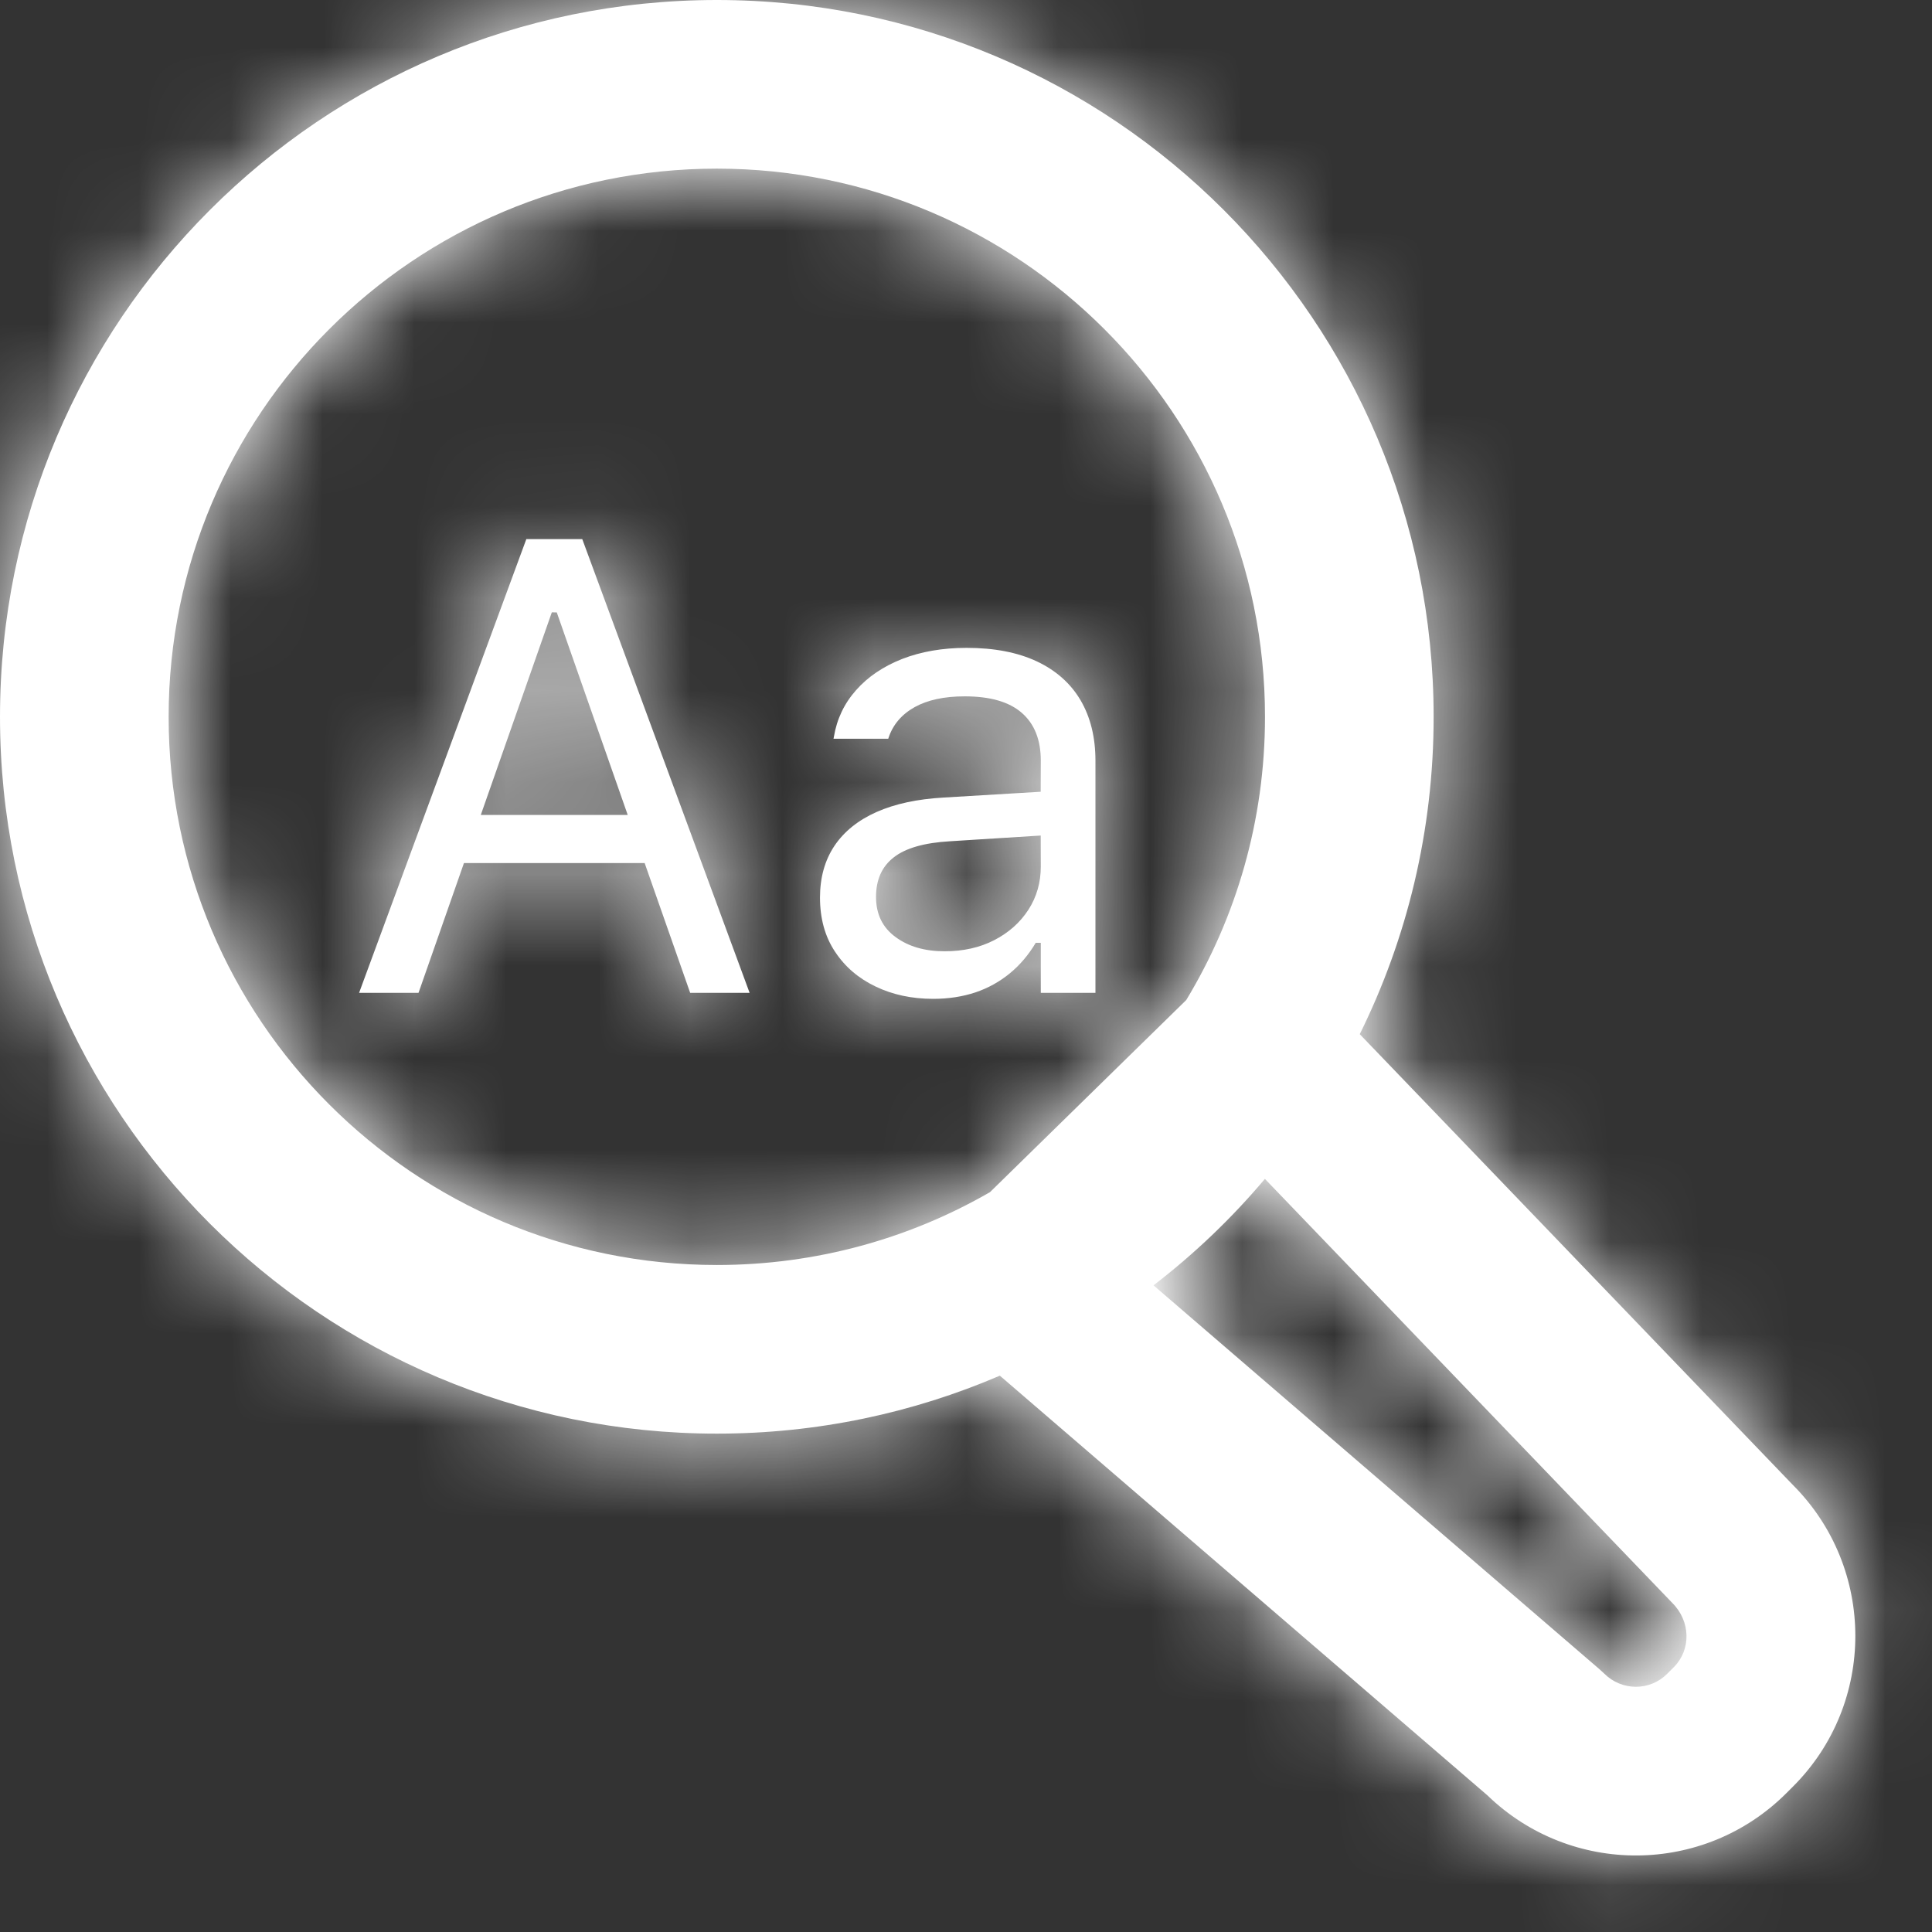 <?xml version="1.0" encoding="UTF-8"?>
<svg width="21px" height="21px" viewBox="0 0 21 21" version="1.1" xmlns="http://www.w3.org/2000/svg" xmlns:xlink="http://www.w3.org/1999/xlink">
    <rect x="0" y="0" width="21" height="21" fill="#333333" stroke="none"/>
    <title>Icons/48px/Notifications/ic_notifications_white</title>
    <defs>
        <path d="M7.792,0 C12.095,0 15.583,3.488 15.583,7.792 C15.583,9.03 15.294,10.201 14.78,11.241 L19.488,16.141 C20.392,17.046 20.393,18.515 19.49,19.418 L19.418,19.49 C18.522,20.386 17.077,20.394 16.168,19.515 L10.868,14.953 C9.924,15.358 8.884,15.583 7.792,15.583 C3.488,15.583 0,12.095 0,7.792 C0,3.488 3.488,0 7.792,0 Z M12.538,13.971 L17.387,18.145 L17.437,18.191 C17.628,18.382 17.933,18.382 18.121,18.194 L18.194,18.121 C18.38,17.935 18.38,17.626 18.178,17.424 L13.749,12.814 C13.388,13.242 12.982,13.63 12.538,13.971 Z M7.792,1.833 C4.501,1.833 1.833,4.501 1.833,7.792 C1.833,11.082 4.501,13.75 7.792,13.75 C8.873,13.75 9.887,13.462 10.761,12.958 L12.894,10.87 C13.437,9.972 13.75,8.918 13.75,7.792 C13.75,4.501 11.082,1.833 7.792,1.833 Z M10.506,7.042 C10.807,7.042 11.061,7.091 11.27,7.189 C11.478,7.287 11.637,7.428 11.745,7.611 C11.853,7.795 11.907,8.014 11.907,8.269 L11.907,10.792 L11.313,10.792 L11.313,10.248 L11.258,10.248 C11.181,10.378 11.087,10.489 10.976,10.58 C10.865,10.671 10.741,10.74 10.602,10.787 C10.463,10.833 10.31,10.857 10.144,10.857 C9.911,10.857 9.702,10.812 9.517,10.723 C9.331,10.634 9.184,10.508 9.076,10.344 C8.967,10.18 8.913,9.984 8.913,9.756 C8.913,9.537 8.966,9.35 9.07,9.194 C9.175,9.038 9.328,8.915 9.528,8.826 C9.729,8.737 9.972,8.685 10.257,8.669 L11.312,8.606 L11.313,8.269 C11.313,8.041 11.244,7.868 11.106,7.748 C10.968,7.628 10.761,7.569 10.486,7.569 C10.264,7.569 10.083,7.608 9.942,7.686 C9.801,7.765 9.706,7.876 9.658,8.02 L9.655,8.03 L9.06,8.03 L9.064,8.009 C9.096,7.816 9.176,7.647 9.305,7.502 C9.433,7.357 9.6,7.244 9.805,7.163 C10.01,7.083 10.244,7.042 10.506,7.042 Z M6.329,5.86 L8.148,10.792 L7.502,10.792 L7.007,9.381 L5.043,9.381 L4.549,10.792 L3.903,10.792 L5.721,5.86 L6.329,5.86 Z M11.312,9.082 L10.328,9.144 C10.048,9.16 9.844,9.218 9.715,9.319 C9.586,9.419 9.522,9.562 9.522,9.749 C9.522,9.936 9.592,10.081 9.734,10.185 C9.875,10.289 10.053,10.34 10.267,10.34 C10.47,10.34 10.65,10.3 10.807,10.219 C10.964,10.138 11.088,10.028 11.178,9.889 C11.268,9.75 11.313,9.593 11.313,9.418 L11.312,9.082 Z M5.998,6.656 L5.226,8.858 L6.823,8.858 L6.052,6.657 L5.998,6.656 Z" id="path-1"></path>
    </defs>
    <g id="2.0-Text-Search" stroke="none" stroke-width="1" fill="none" fill-rule="evenodd">
        <g id="m.2.4-text-search-desktop-4---history" transform="translate(-22, -290)">
            <g id="Football-Info-Bar" transform="translate(0, 272)">
                <g id="Buttons/Small-Use-Buttons/Icon/Lighter-Grey/Normal" transform="translate(12, 8)">
                    <g id="Icons/48px/Notifications/ic_notifications_white" transform="translate(10, 10)">
                        <g id="🎨icon-color/selected-race" transform="translate(0, -0)">
                            <mask id="mask-2" fill="white">
                                <use xlink:href="#path-1"></use>
                            </mask>
                            <use id="Combined-Shape" fill="#FFFFFF" fill-rule="nonzero" xlink:href="#path-1"></use>
                            <g mask="url(#mask-2)" fill="#FFFFFF" id="Rectangle">
                                <g transform="translate(-2, -2.002)">
                                    <rect x="0" y="0" width="24" height="24"></rect>
                                </g>
                            </g>
                        </g>
                    </g>
                </g>
            </g>
        </g>
    </g>
</svg>